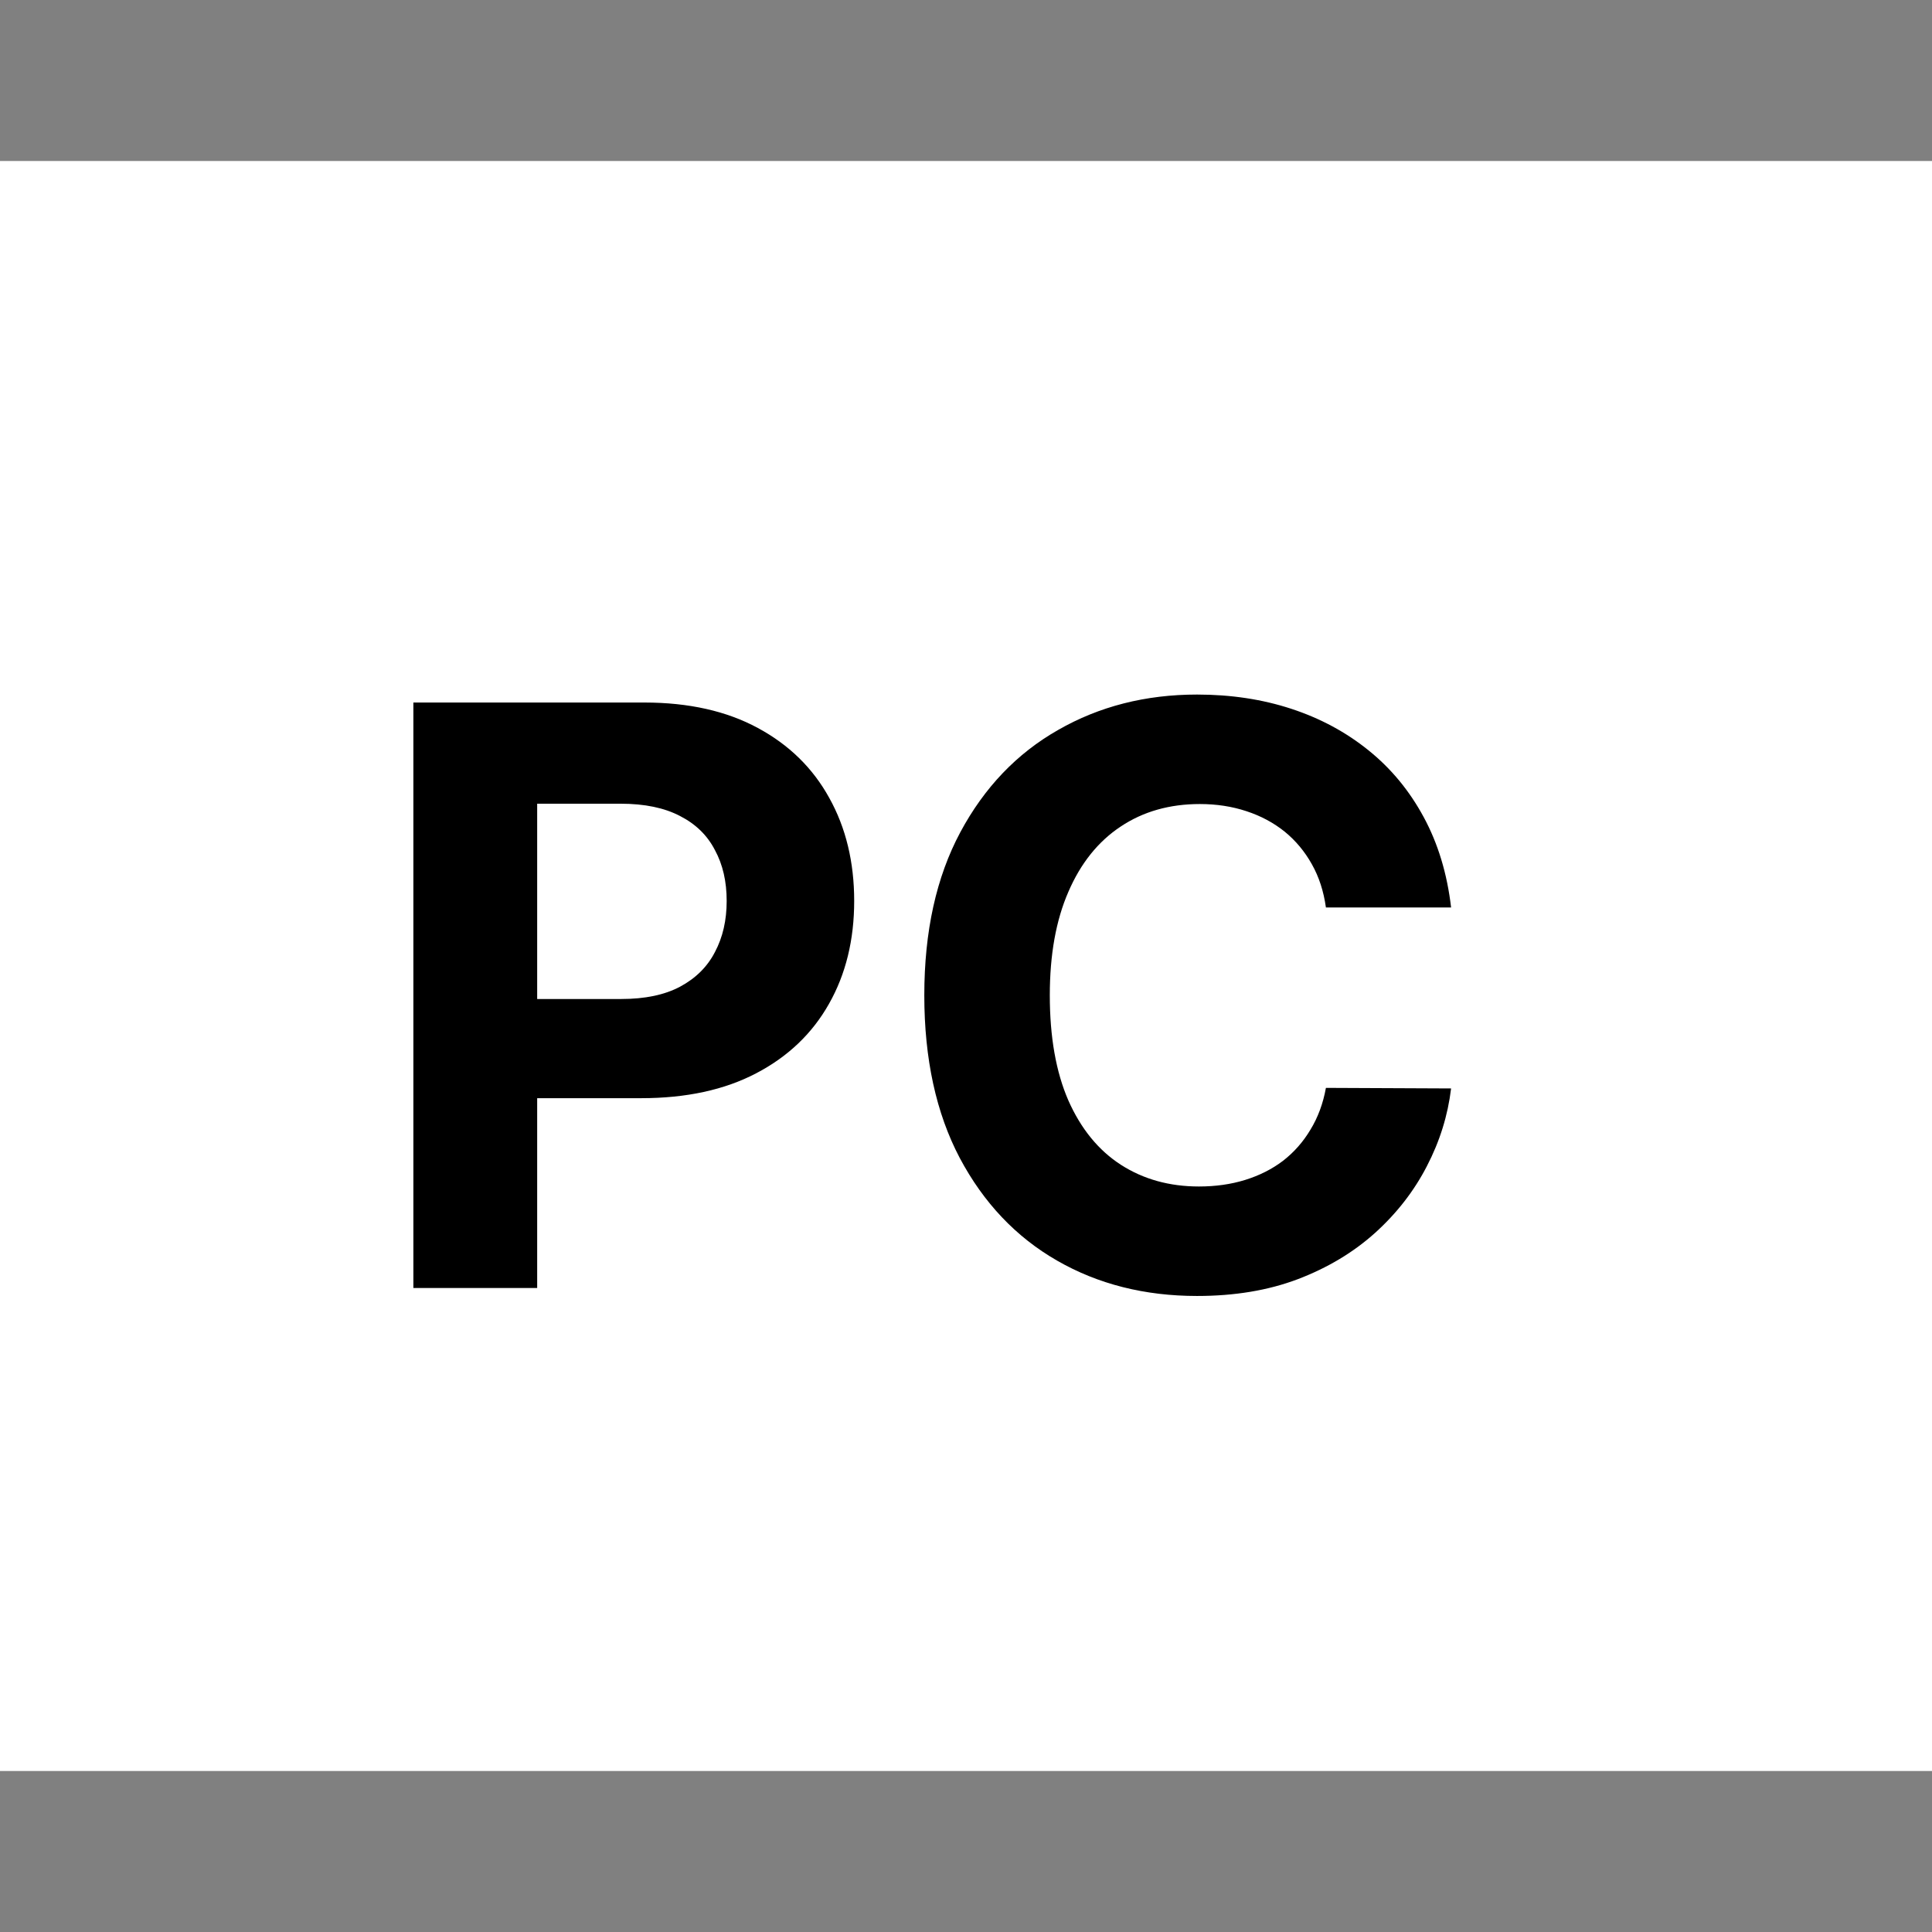 <svg width="24" height="24" viewBox="0 0 24 24" fill="none" xmlns="http://www.w3.org/2000/svg">
<rect x="0" y="0" width="24" height="24" fill="#808080" stroke="none"/>
<rect width="24" height="20" transform="translate(0 2)" fill="white"/>
<path d="M5.135 16V8.727H8.004C8.556 8.727 9.026 8.833 9.414 9.043C9.802 9.252 10.098 9.542 10.302 9.913C10.508 10.283 10.611 10.709 10.611 11.192C10.611 11.675 10.507 12.101 10.298 12.47C10.09 12.839 9.788 13.127 9.393 13.333C9 13.539 8.524 13.642 7.965 13.642H6.136V12.41H7.717C8.013 12.41 8.256 12.359 8.448 12.257C8.642 12.153 8.787 12.01 8.881 11.827C8.979 11.643 9.027 11.431 9.027 11.192C9.027 10.95 8.979 10.74 8.881 10.56C8.787 10.377 8.642 10.236 8.448 10.137C8.254 10.035 8.008 9.984 7.71 9.984H6.673V16H5.135ZM18.026 11.273H16.471C16.443 11.072 16.385 10.893 16.297 10.737C16.209 10.579 16.097 10.444 15.96 10.332C15.822 10.221 15.664 10.136 15.484 10.077C15.306 10.018 15.113 9.988 14.905 9.988C14.529 9.988 14.201 10.081 13.921 10.268C13.642 10.453 13.425 10.723 13.272 11.078C13.118 11.431 13.041 11.859 13.041 12.364C13.041 12.882 13.118 13.318 13.272 13.671C13.428 14.023 13.646 14.29 13.925 14.47C14.204 14.649 14.527 14.739 14.894 14.739C15.1 14.739 15.291 14.712 15.466 14.658C15.644 14.603 15.801 14.524 15.938 14.42C16.076 14.313 16.189 14.184 16.279 14.033C16.372 13.881 16.436 13.708 16.471 13.514L18.026 13.521C17.986 13.855 17.886 14.177 17.725 14.487C17.566 14.795 17.352 15.071 17.082 15.315C16.814 15.556 16.495 15.748 16.123 15.89C15.754 16.03 15.336 16.099 14.87 16.099C14.221 16.099 13.641 15.953 13.13 15.659C12.62 15.366 12.218 14.941 11.922 14.384C11.629 13.828 11.482 13.154 11.482 12.364C11.482 11.57 11.631 10.896 11.929 10.339C12.227 9.783 12.632 9.359 13.144 9.068C13.655 8.775 14.23 8.628 14.87 8.628C15.291 8.628 15.682 8.687 16.041 8.805C16.404 8.924 16.724 9.097 17.004 9.324C17.283 9.549 17.51 9.825 17.686 10.151C17.863 10.478 17.977 10.852 18.026 11.273Z" fill="black"/>
</svg>
